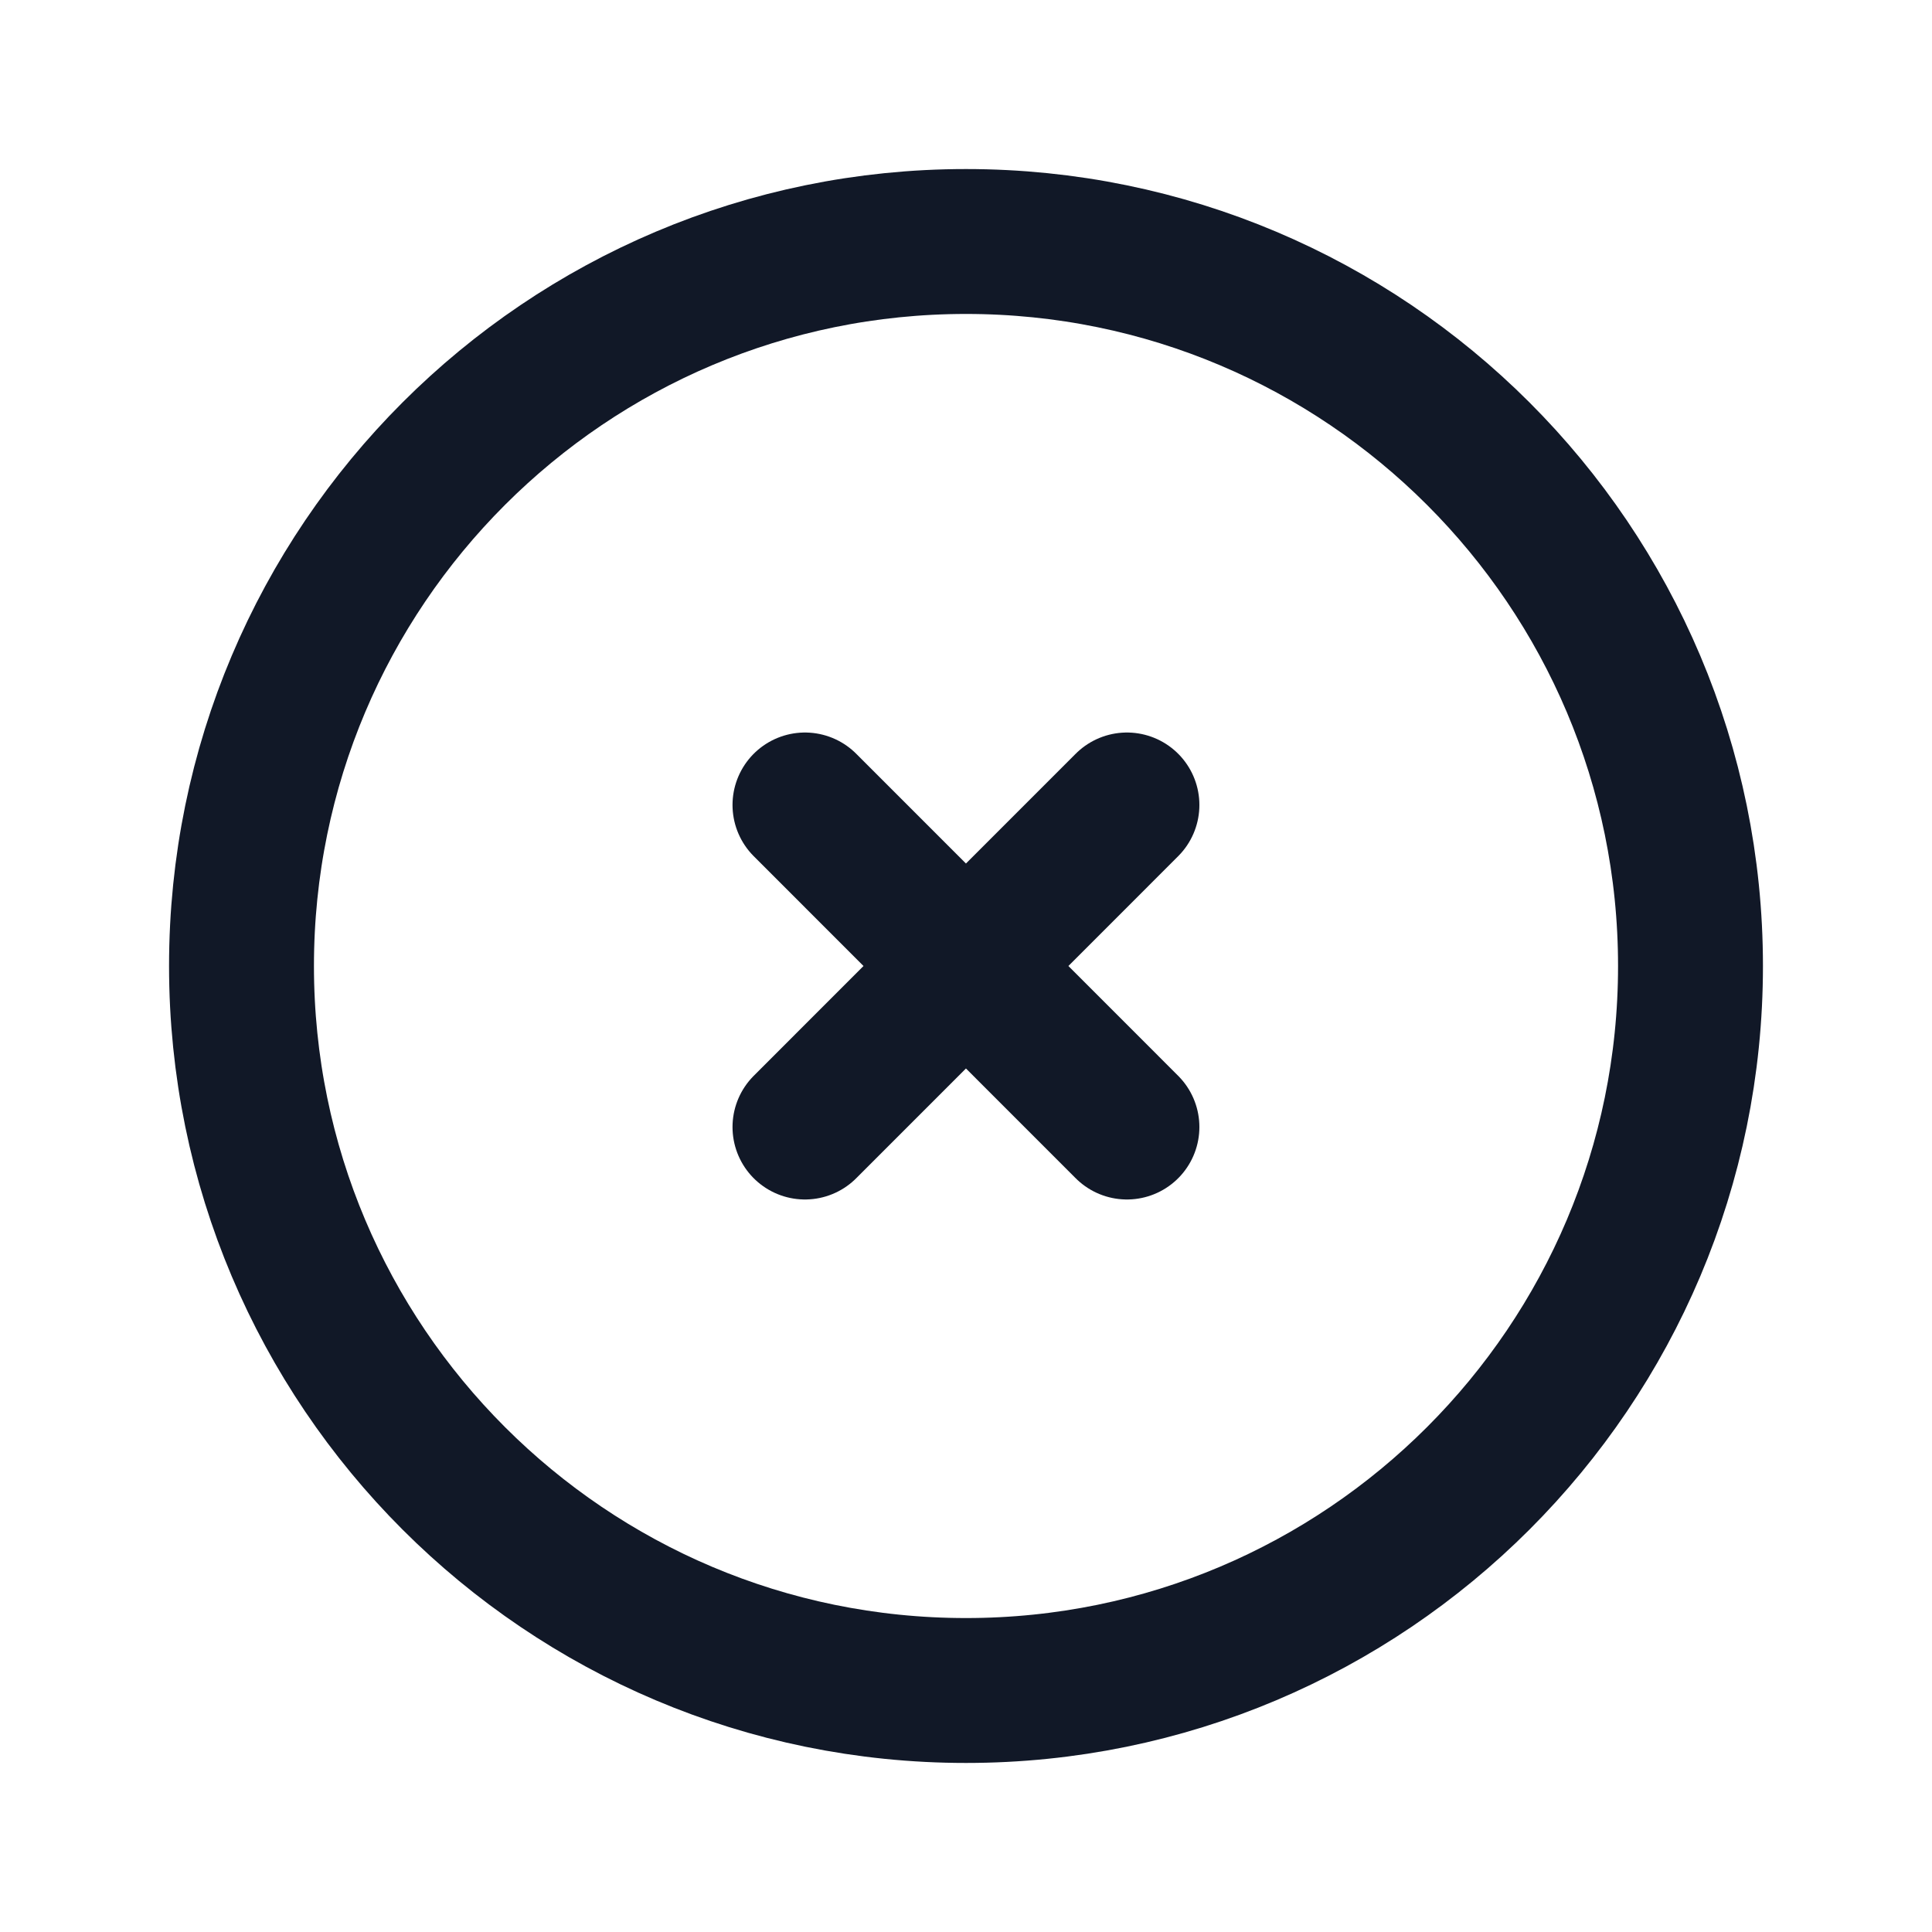 <svg width="20" height="20" viewBox="0 0 20 20" fill="none" xmlns="http://www.w3.org/2000/svg">
<g clip-path="url(#clip0_455_6003)">
<path d="M10 17.5C14.142 17.5 17.5 14.142 17.5 10C17.5 5.858 14.142 2.5 10 2.5C5.858 2.5 2.5 5.858 2.5 10C2.5 14.142 5.858 17.5 10 17.5Z" stroke="#111827" stroke-width="1.5" stroke-linecap="round" stroke-linejoin="round"/>
<path d="M8.333 8.333L11.666 11.667M11.666 8.333L8.333 11.667" stroke="#111827" stroke-width="1.5" stroke-linecap="round" stroke-linejoin="round"/>
</g>
<defs>
<clipPath id="clip0_455_6003">
<rect width="20" height="20" fill="white"/>
</clipPath>
</defs>
</svg>
